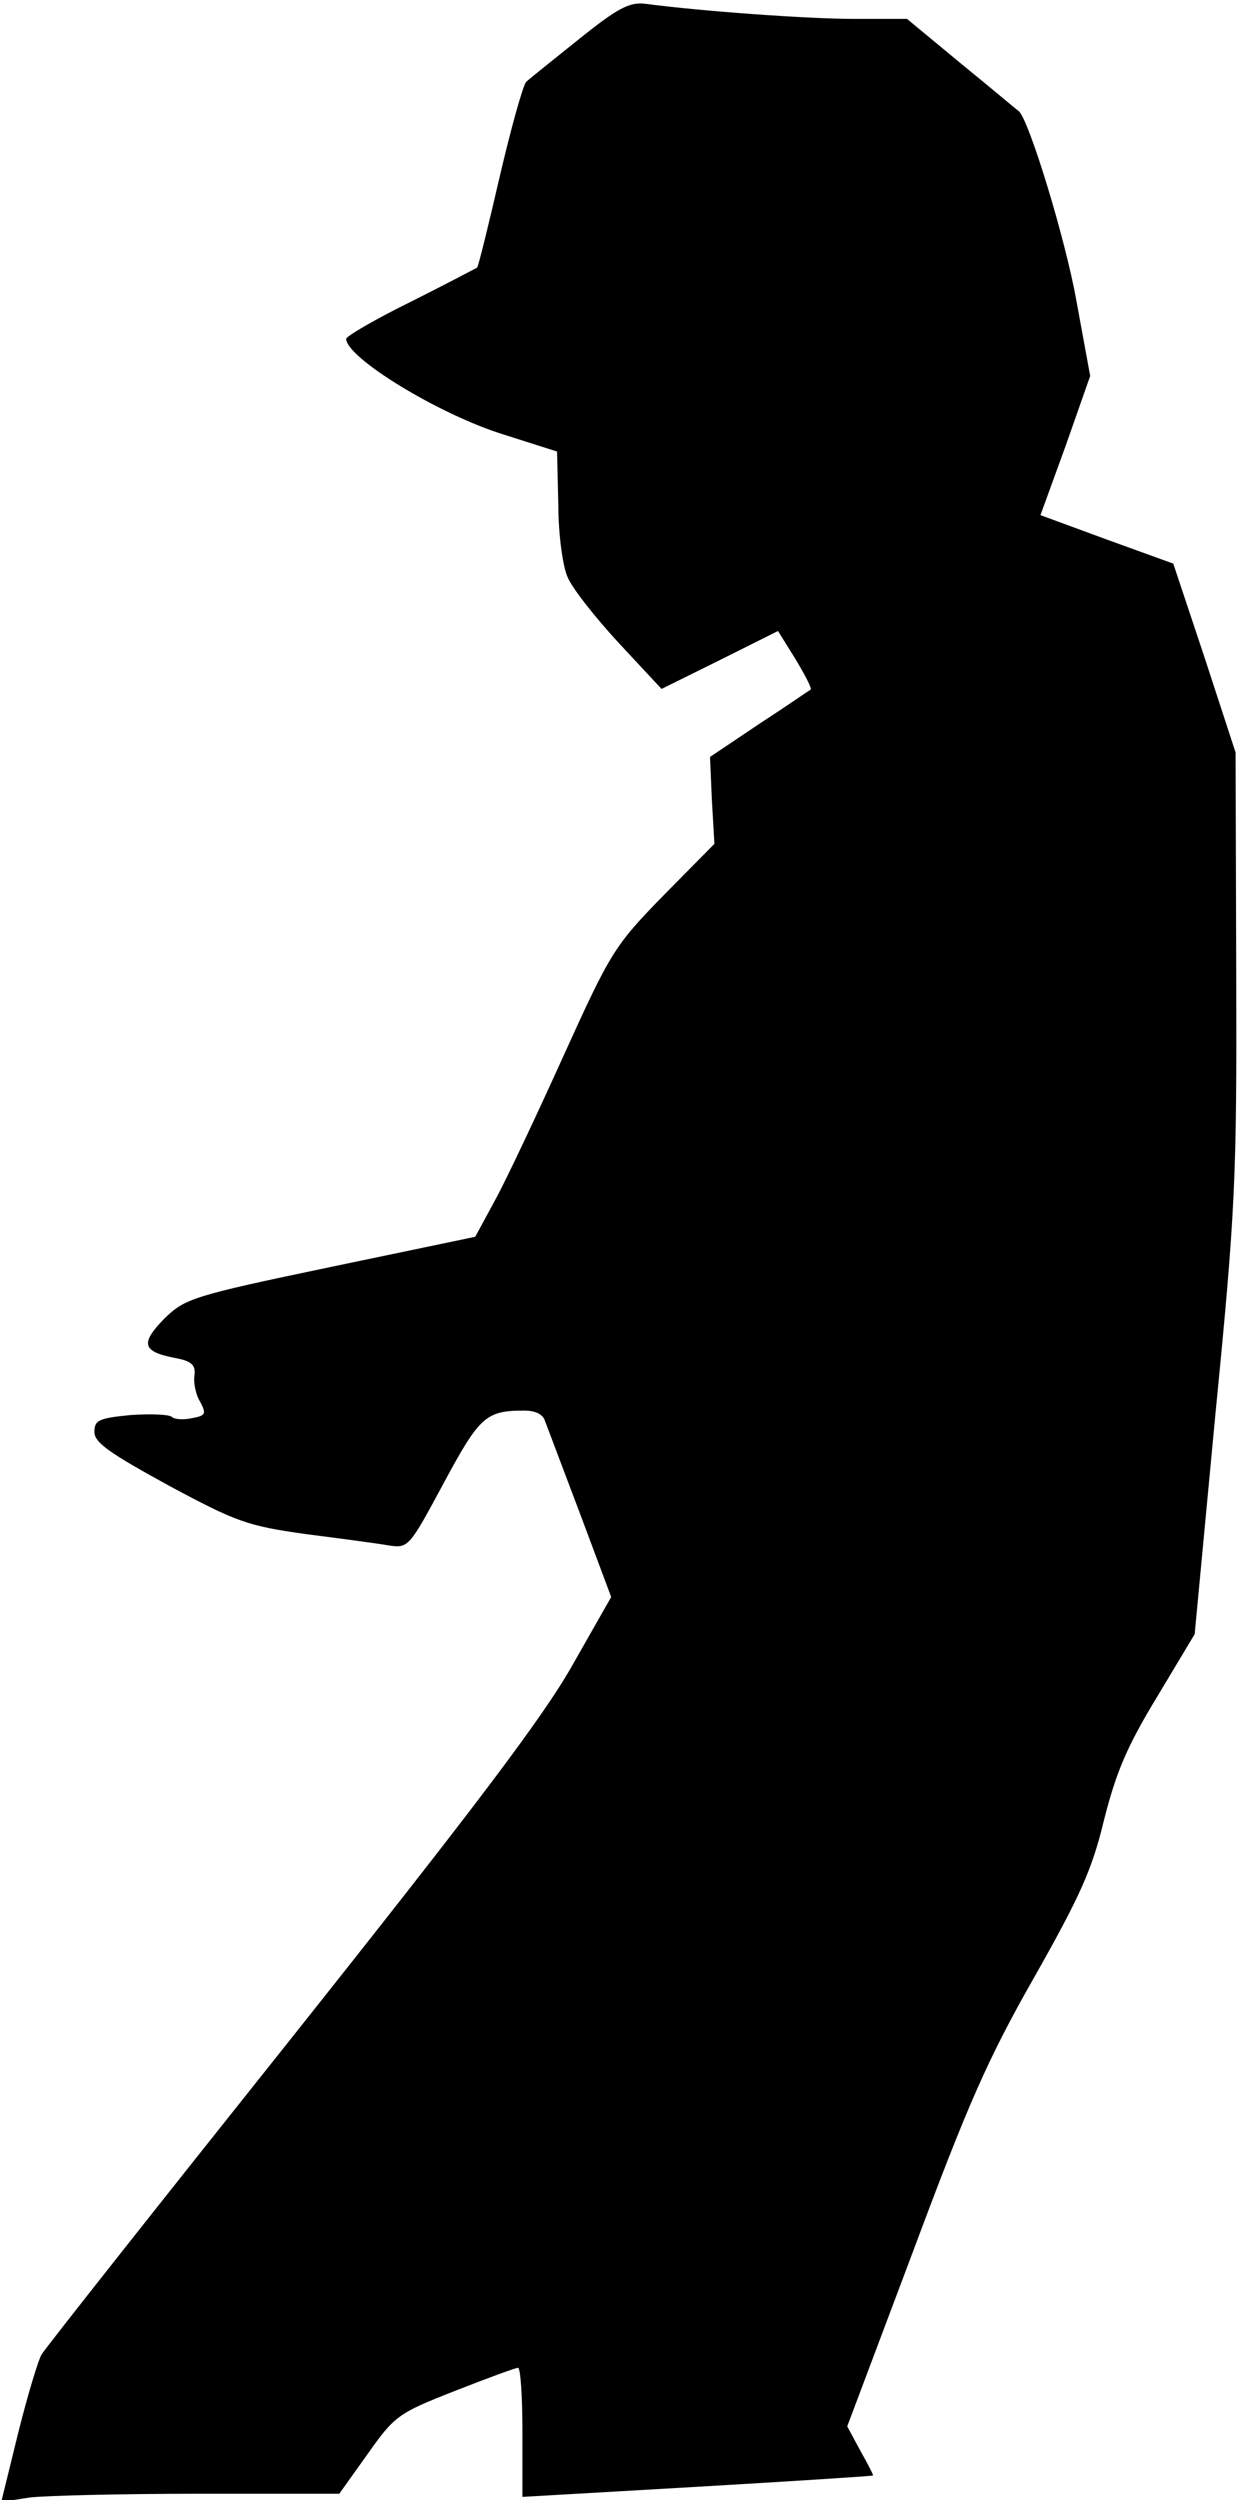 <?xml version="1.0" standalone="no"?>
<!DOCTYPE svg PUBLIC "-//W3C//DTD SVG 20010904//EN"
 "http://www.w3.org/TR/2001/REC-SVG-20010904/DTD/svg10.dtd">
<svg version="1.0" xmlns="http://www.w3.org/2000/svg"
 width="197pt" height="397pt" viewBox="0 0 197 397"
 preserveAspectRatio="xMidYMid meet">
<g transform="translate(0,397) scale(0.1,-0.1)"
fill="#000000" stroke="none">
<path fill="#000000" stroke="none" d="M920 3908 c-41 -33 -79 -63 -84 -68 -5
-5 -24 -73 -42 -150 -18 -78 -34 -143 -36 -145 -2 -1 -49 -26 -105 -54 -57
-28 -103 -55 -103 -59 0 -30 147 -120 250 -152 l85 -27 2 -84 c0 -47 7 -99 15
-116 7 -17 44 -64 81 -104 l68 -73 93 46 92 46 28 -45 c15 -25 26 -46 24 -48
-2 -1 -38 -26 -81 -54 l-79 -53 3 -69 4 -69 -81 -82 c-78 -80 -84 -90 -158
-253 -42 -93 -91 -197 -109 -230 l-32 -59 -230 -48 c-220 -46 -231 -50 -264
-82 -38 -39 -35 -52 15 -62 28 -5 35 -11 33 -28 -2 -11 2 -31 9 -42 10 -19 9
-22 -13 -26 -13 -3 -28 -2 -32 2 -4 4 -34 5 -65 3 -51 -5 -58 -8 -58 -27 0
-17 25 -34 118 -85 108 -58 125 -64 217 -77 55 -7 115 -15 132 -18 32 -5 33
-3 88 99 57 106 67 115 128 115 18 0 30 -6 33 -17 4 -10 29 -77 56 -148 l49
-131 -62 -109 c-47 -83 -157 -228 -448 -594 -212 -266 -390 -491 -395 -500 -5
-8 -22 -64 -37 -124 l-27 -110 45 7 c25 3 146 6 269 6 l223 0 45 63 c43 61 49
65 138 100 51 20 97 37 101 37 4 0 7 -46 7 -102 l0 -103 277 16 c153 9 279 17
280 18 1 0 -8 18 -20 39 l-21 39 105 279 c87 233 118 304 192 434 73 129 92
171 111 250 19 75 36 116 84 195 l60 100 33 350 c32 325 34 375 33 700 l-1
350 -49 150 -50 150 -105 38 -106 39 40 110 39 111 -22 120 c-17 96 -76 290
-92 301 -2 1 -42 35 -90 74 l-87 72 -84 0 c-73 0 -241 12 -332 24 -25 3 -44
-7 -105 -56z"/>
</g>
</svg>
